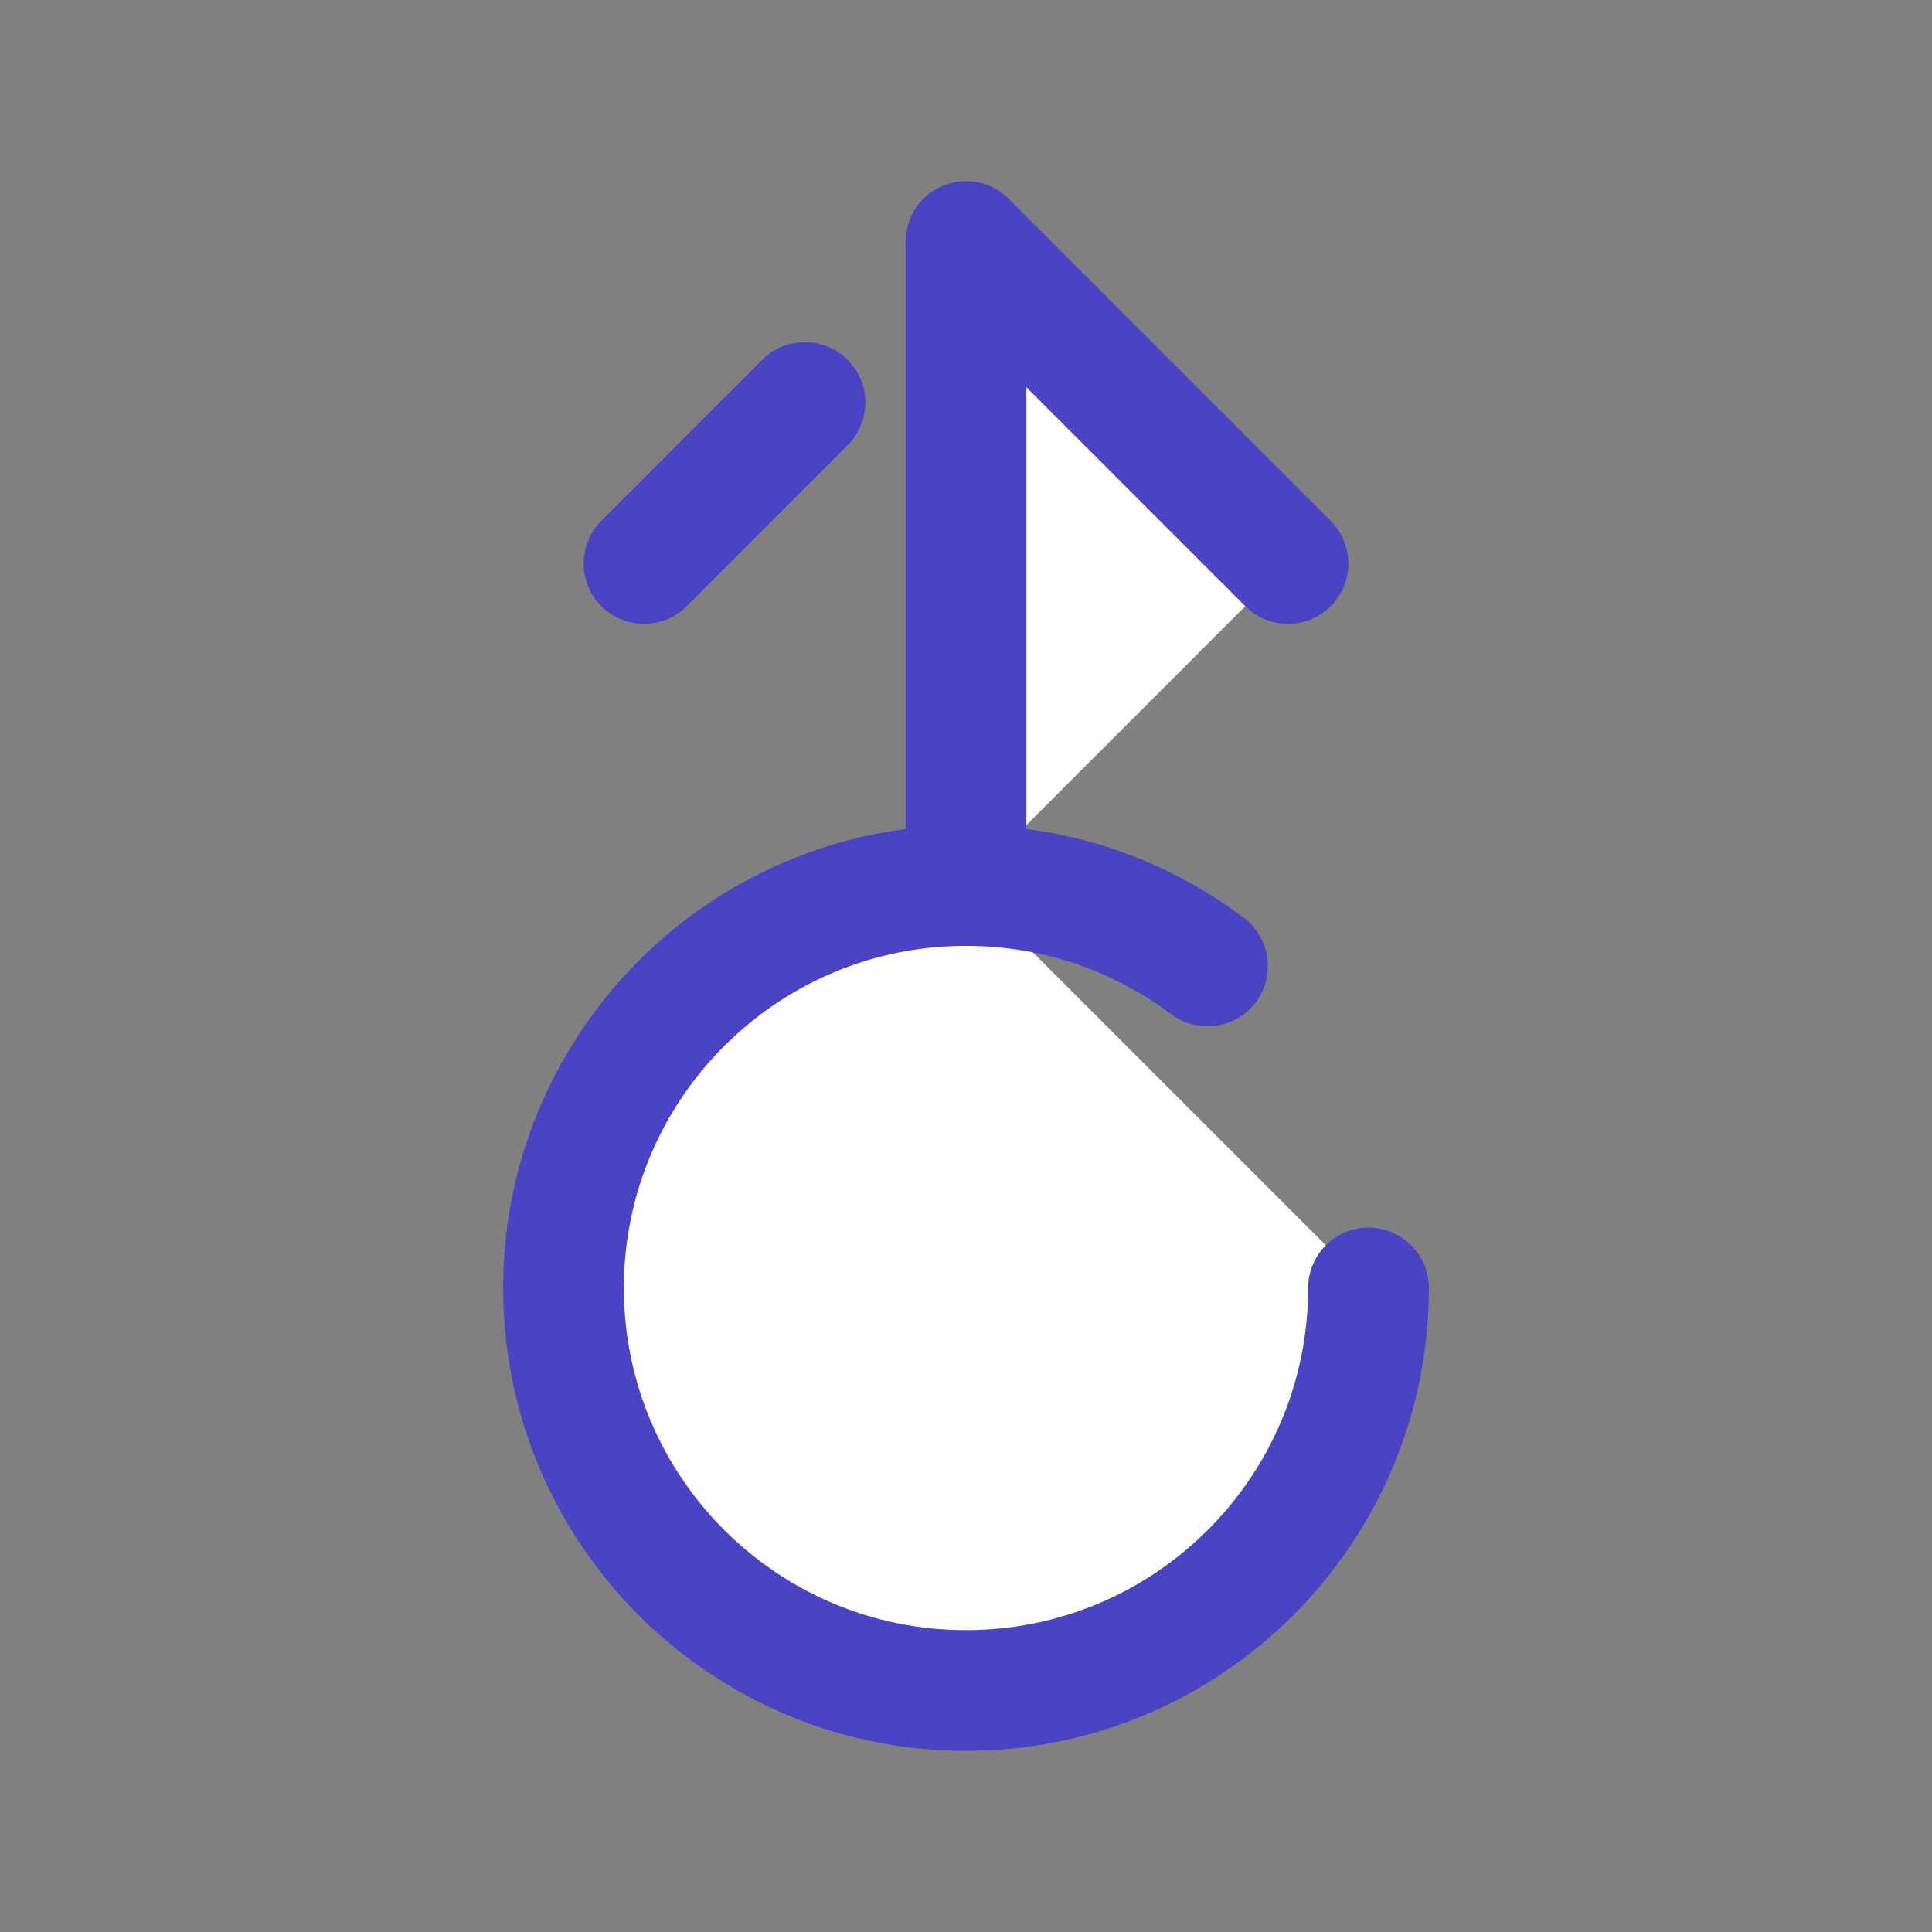 <?xml version="1.0"?>
<svg width="24" height="24" xmlns="http://www.w3.org/2000/svg" xmlns:svg="http://www.w3.org/2000/svg">
 <rect width="100%" height="100%" fill="#808080" stroke="none"/>
 <g class="layer">
  <title>Layer 1</title>
  <path d="m17,16c0,2.76 -2.24,5 -5,5c-2.76,0 -5,-2.24 -5,-5c0,-2.76 2.24,-5 5,-5m0,0l0,-8l4,4m-4,4c1.13,0 2.16,0.37 3,1m-7,-5l2,-2" fill="#ffffff" id="svg_1" stroke="#4a43c4" stroke-linecap="round" stroke-linejoin="round" stroke-width="1.5"/>
 </g>
</svg>